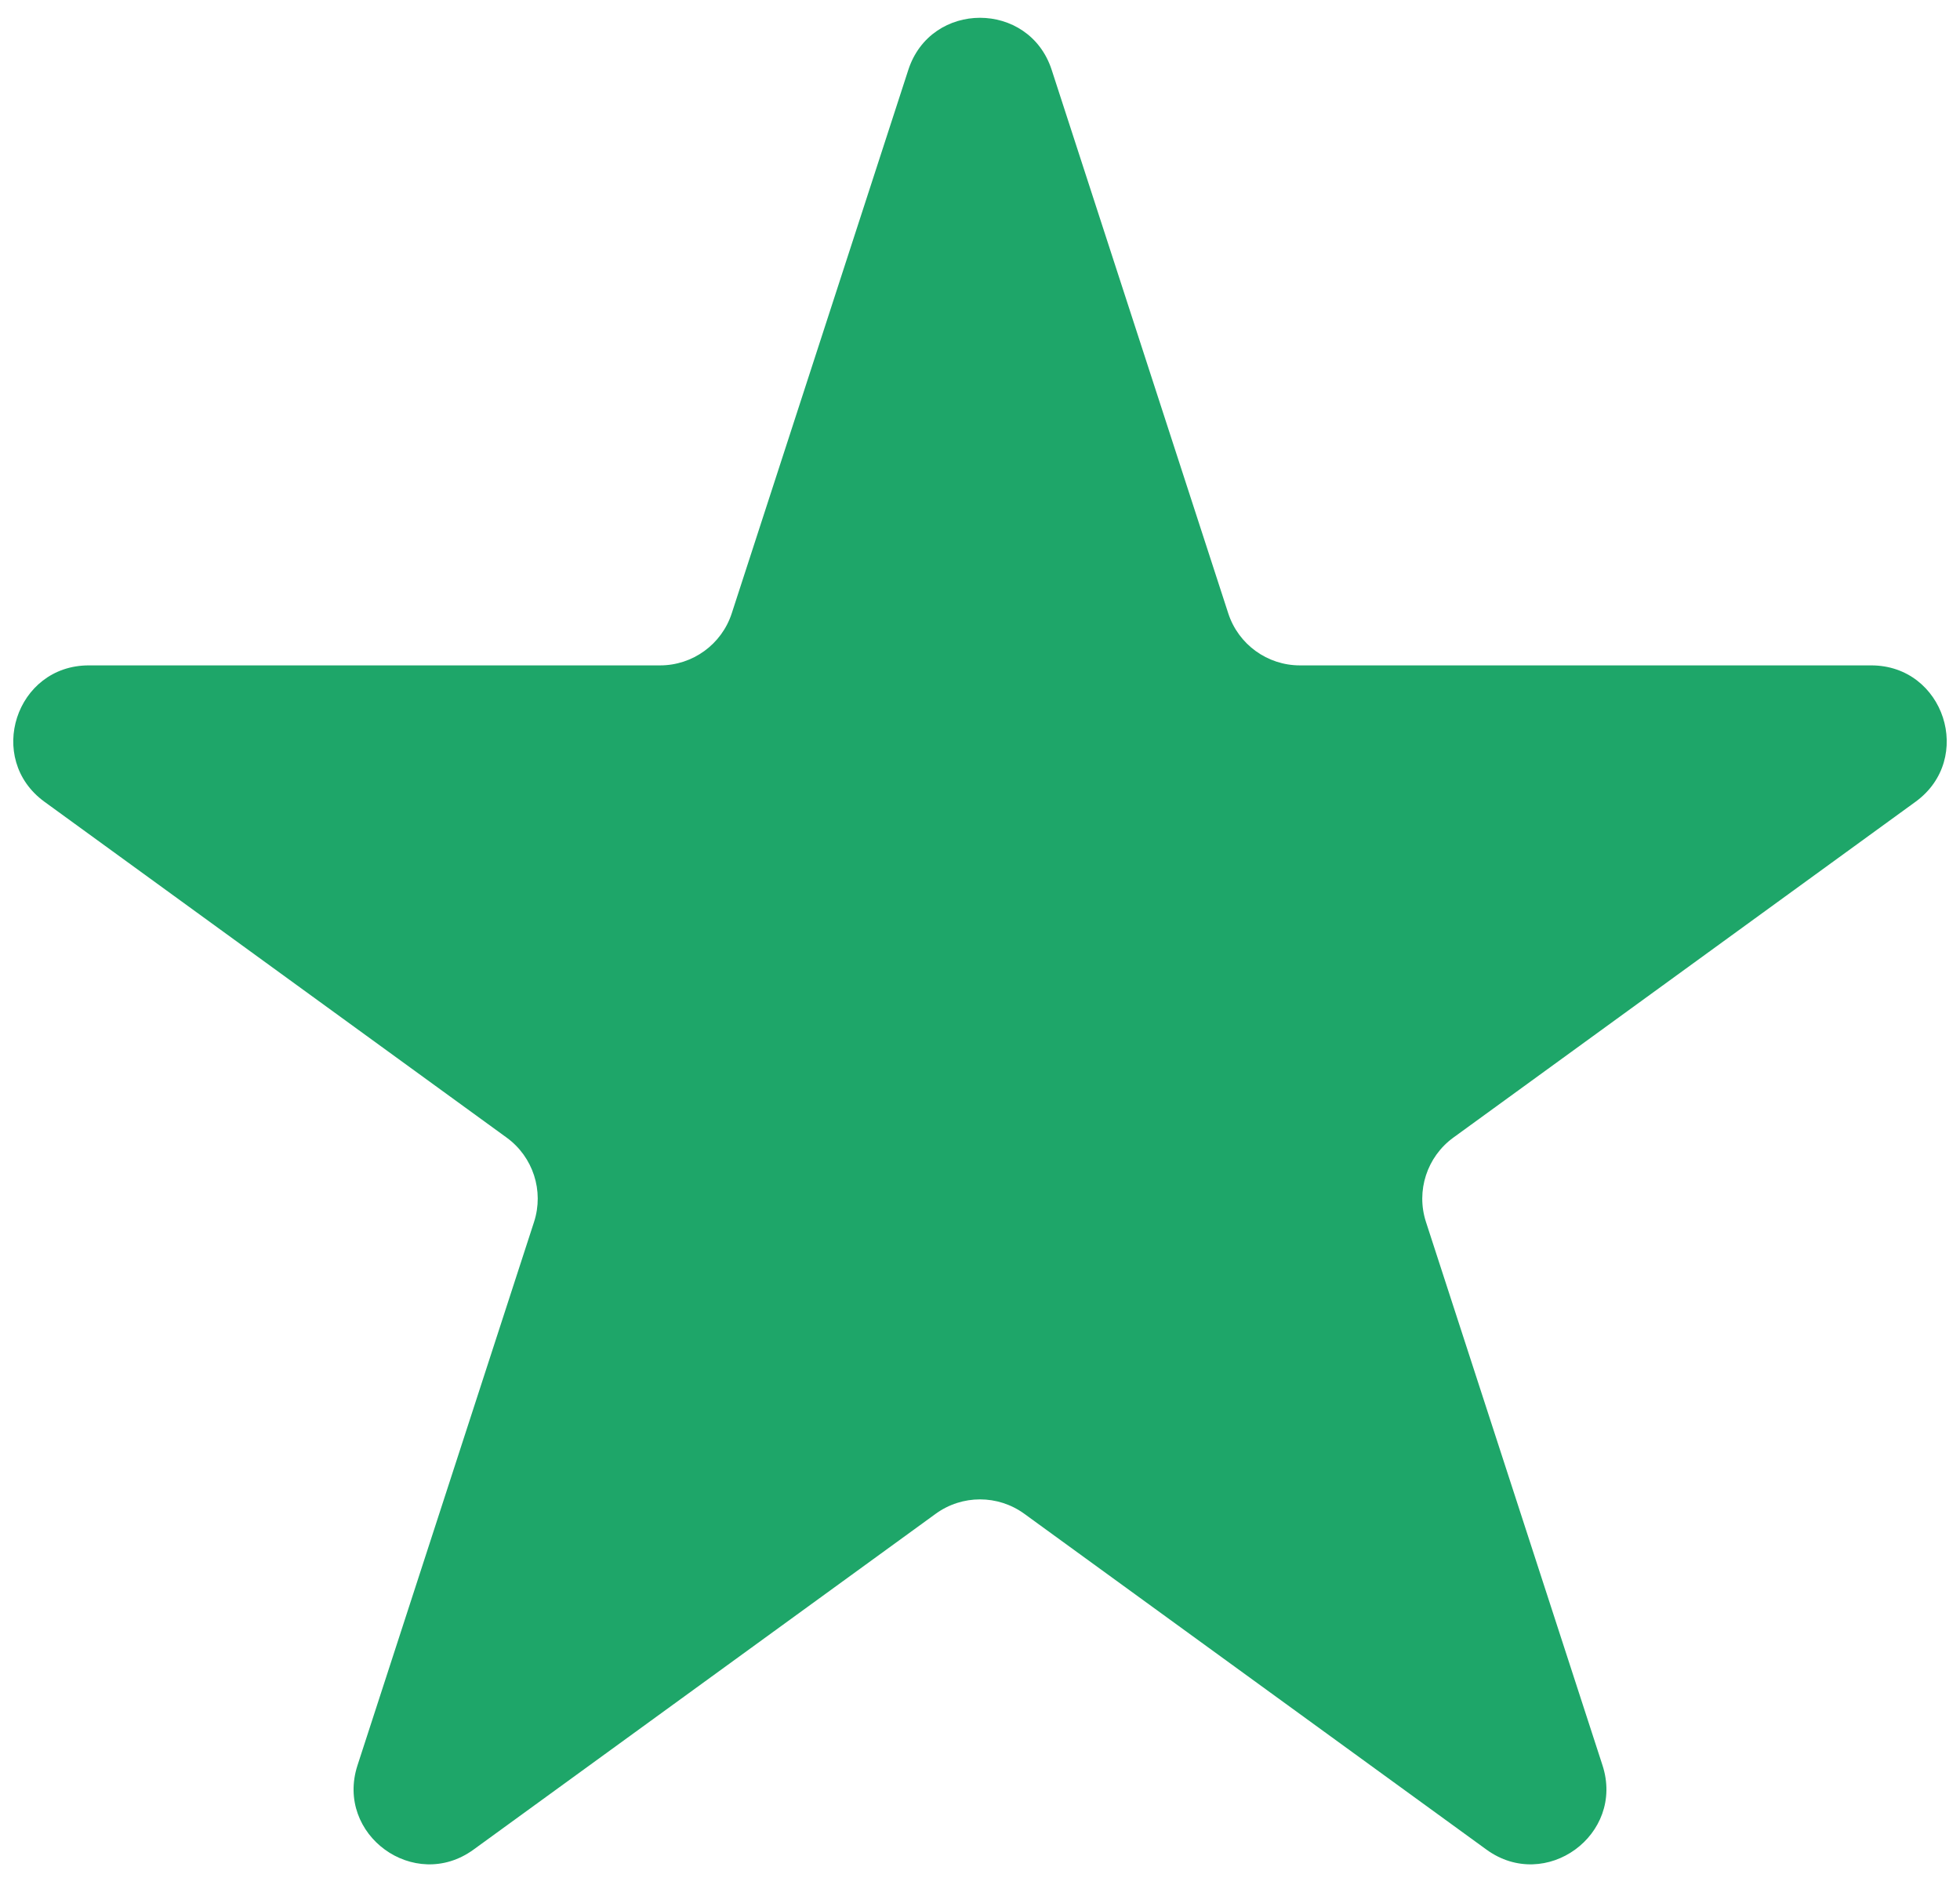 <svg width="78" height="75" viewBox="0 0 78 75" fill="none" xmlns="http://www.w3.org/2000/svg">
<path d="M36.147 2.781C37.045 0.017 40.955 0.017 41.853 2.781L48.879 24.403C49.28 25.639 50.432 26.476 51.732 26.476H74.467C77.373 26.476 78.581 30.195 76.23 31.903L57.837 45.266C56.786 46.03 56.346 47.385 56.747 48.62L63.773 70.243C64.671 73.007 61.507 75.305 59.156 73.597L40.763 60.234C39.712 59.47 38.288 59.47 37.237 60.234L18.844 73.597C16.493 75.305 13.329 73.007 14.227 70.243L21.253 48.621C21.654 47.385 21.214 46.03 20.163 45.266L1.77 31.903C-0.581 30.195 0.627 26.476 3.533 26.476H26.268C27.568 26.476 28.72 25.639 29.121 24.403L36.147 2.781Z" fill="#1EA669"/>
</svg>
